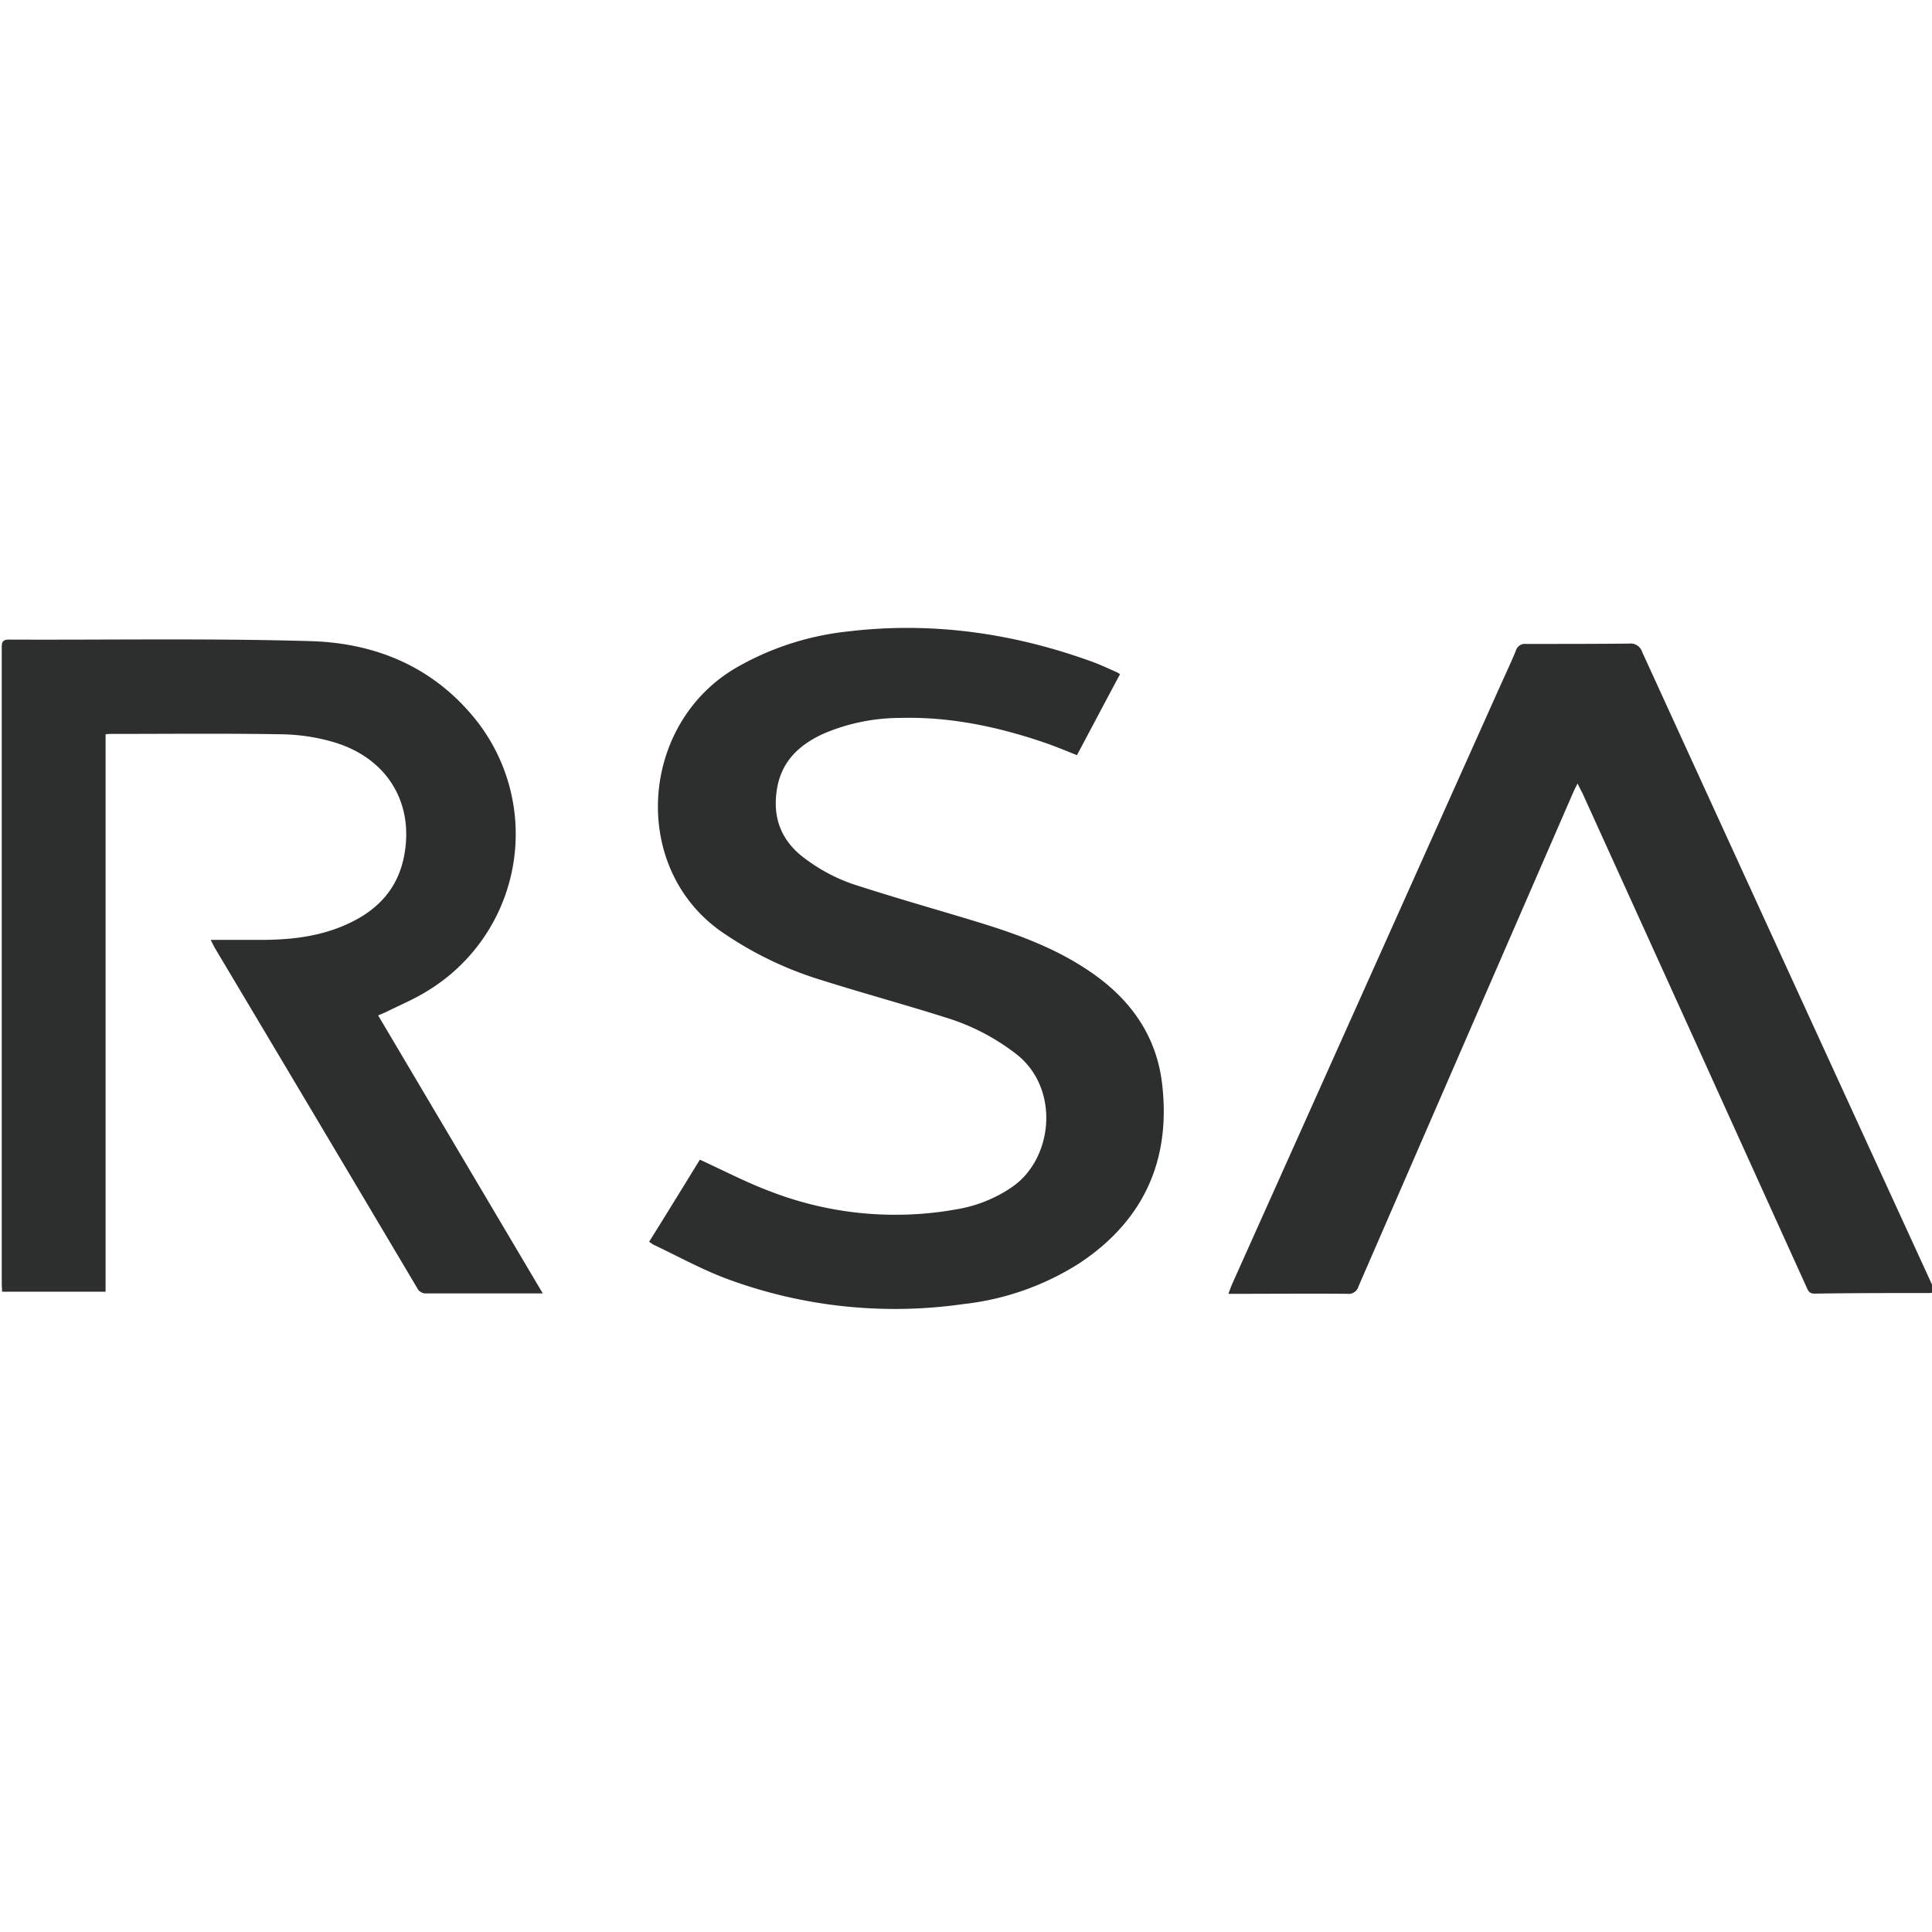 <svg viewBox="0 0 400 400" xmlns="http://www.w3.org/2000/svg"><g fill="#2d2f2e"><path d="m78.29 210.23 34.09 57.56h-3.92c-6.7 0-13.39 0-20.09 0a2 2 0 0 1 -2-1.12q-20.89-35.19-41.85-70.34c-.26-.44-.47-.9-.9-1.74h9c6 .07 12-.36 17.7-2.6 6.77-2.65 11.75-7.05 13.28-14.45 2.29-11.08-3.3-20.49-14.35-23.84a40.25 40.25 0 0 0 -10.85-1.67c-11.76-.21-23.51-.08-35.27-.08-.36 0-.73 0-1.27.08v115.4h-21.43c0-.58-.07-1.14-.07-1.7q0-65.72 0-131.42c0-1.08-.06-1.9 1.49-1.89 20.83.09 41.66-.29 62.47.32 13.84.4 26 5.61 34.75 17a38 38 0 0 1 -10.77 55.54c-2.58 1.6-5.43 2.78-8.15 4.14-.56.28-1.15.5-1.86.81z"/><path d="m144.9 240.1c4.82 2.2 9.4 4.6 14.2 6.42a71.69 71.69 0 0 0 39.58 3.74 28.5 28.5 0 0 0 10.86-4.5c8.51-5.85 9.92-20.23 1.09-27.35a45.35 45.35 0 0 0 -14.9-7.76c-8.47-2.69-17-5-25.52-7.69a74.58 74.58 0 0 1 -21.08-10.23c-18.68-13.34-16.63-42.74 3.14-54.4a58.76 58.76 0 0 1 23.24-7.59c17.43-2.09 34.33.33 50.77 6.32 1.68.62 3.29 1.4 4.94 2.11a6.82 6.82 0 0 1 .67.41c-3 5.59-5.92 11.15-8.92 16.77-2.5-1-4.9-2-7.37-2.82-9.5-3.18-19.21-5.17-29.28-4.89a40.69 40.69 0 0 0 -15.54 3.14c-5.08 2.24-8.9 5.65-9.89 11.42-.94 5.45.47 10.13 4.77 13.77a35.88 35.88 0 0 0 12.34 6.53c7.66 2.47 15.4 4.66 23.11 7 8.79 2.64 17.43 5.65 25.06 11 8.05 5.61 13.3 13.09 14.44 22.95 1.83 15.78-3.83 28.29-17.16 37.11a56.08 56.08 0 0 1 -24.03 8.44 100 100 0 0 1 -49.27-5.36c-5.09-1.94-9.91-4.6-14.85-6.94a7.44 7.44 0 0 1 -.9-.62c3.6-5.74 7.1-11.46 10.5-16.98z"/><path d="m326.62 162.22c-.35.69-.6 1.14-.8 1.6q-22.29 51.26-44.56 102.52a2.11 2.11 0 0 1 -2.31 1.53c-7.59-.07-15.18 0-22.77 0h-1.86c.3-.78.51-1.4.77-2q27.74-61.87 55.48-123.79c1.1-2.45 2.25-4.87 3.27-7.35a1.94 1.94 0 0 1 2.11-1.41c7.11 0 14.23 0 21.35-.07a2.5 2.5 0 0 1 2.7 1.75q29.73 65 59.52 129.91c.37.81.73 1.62 1.15 2.57a6 6 0 0 1 -1.12.23c-8 0-15.92 0-23.88.12-1.18 0-1.36-.72-1.71-1.48q-11.51-25.38-23-50.75l-23.37-51.47c-.31-.55-.59-1.13-.97-1.91z"/></g></svg>